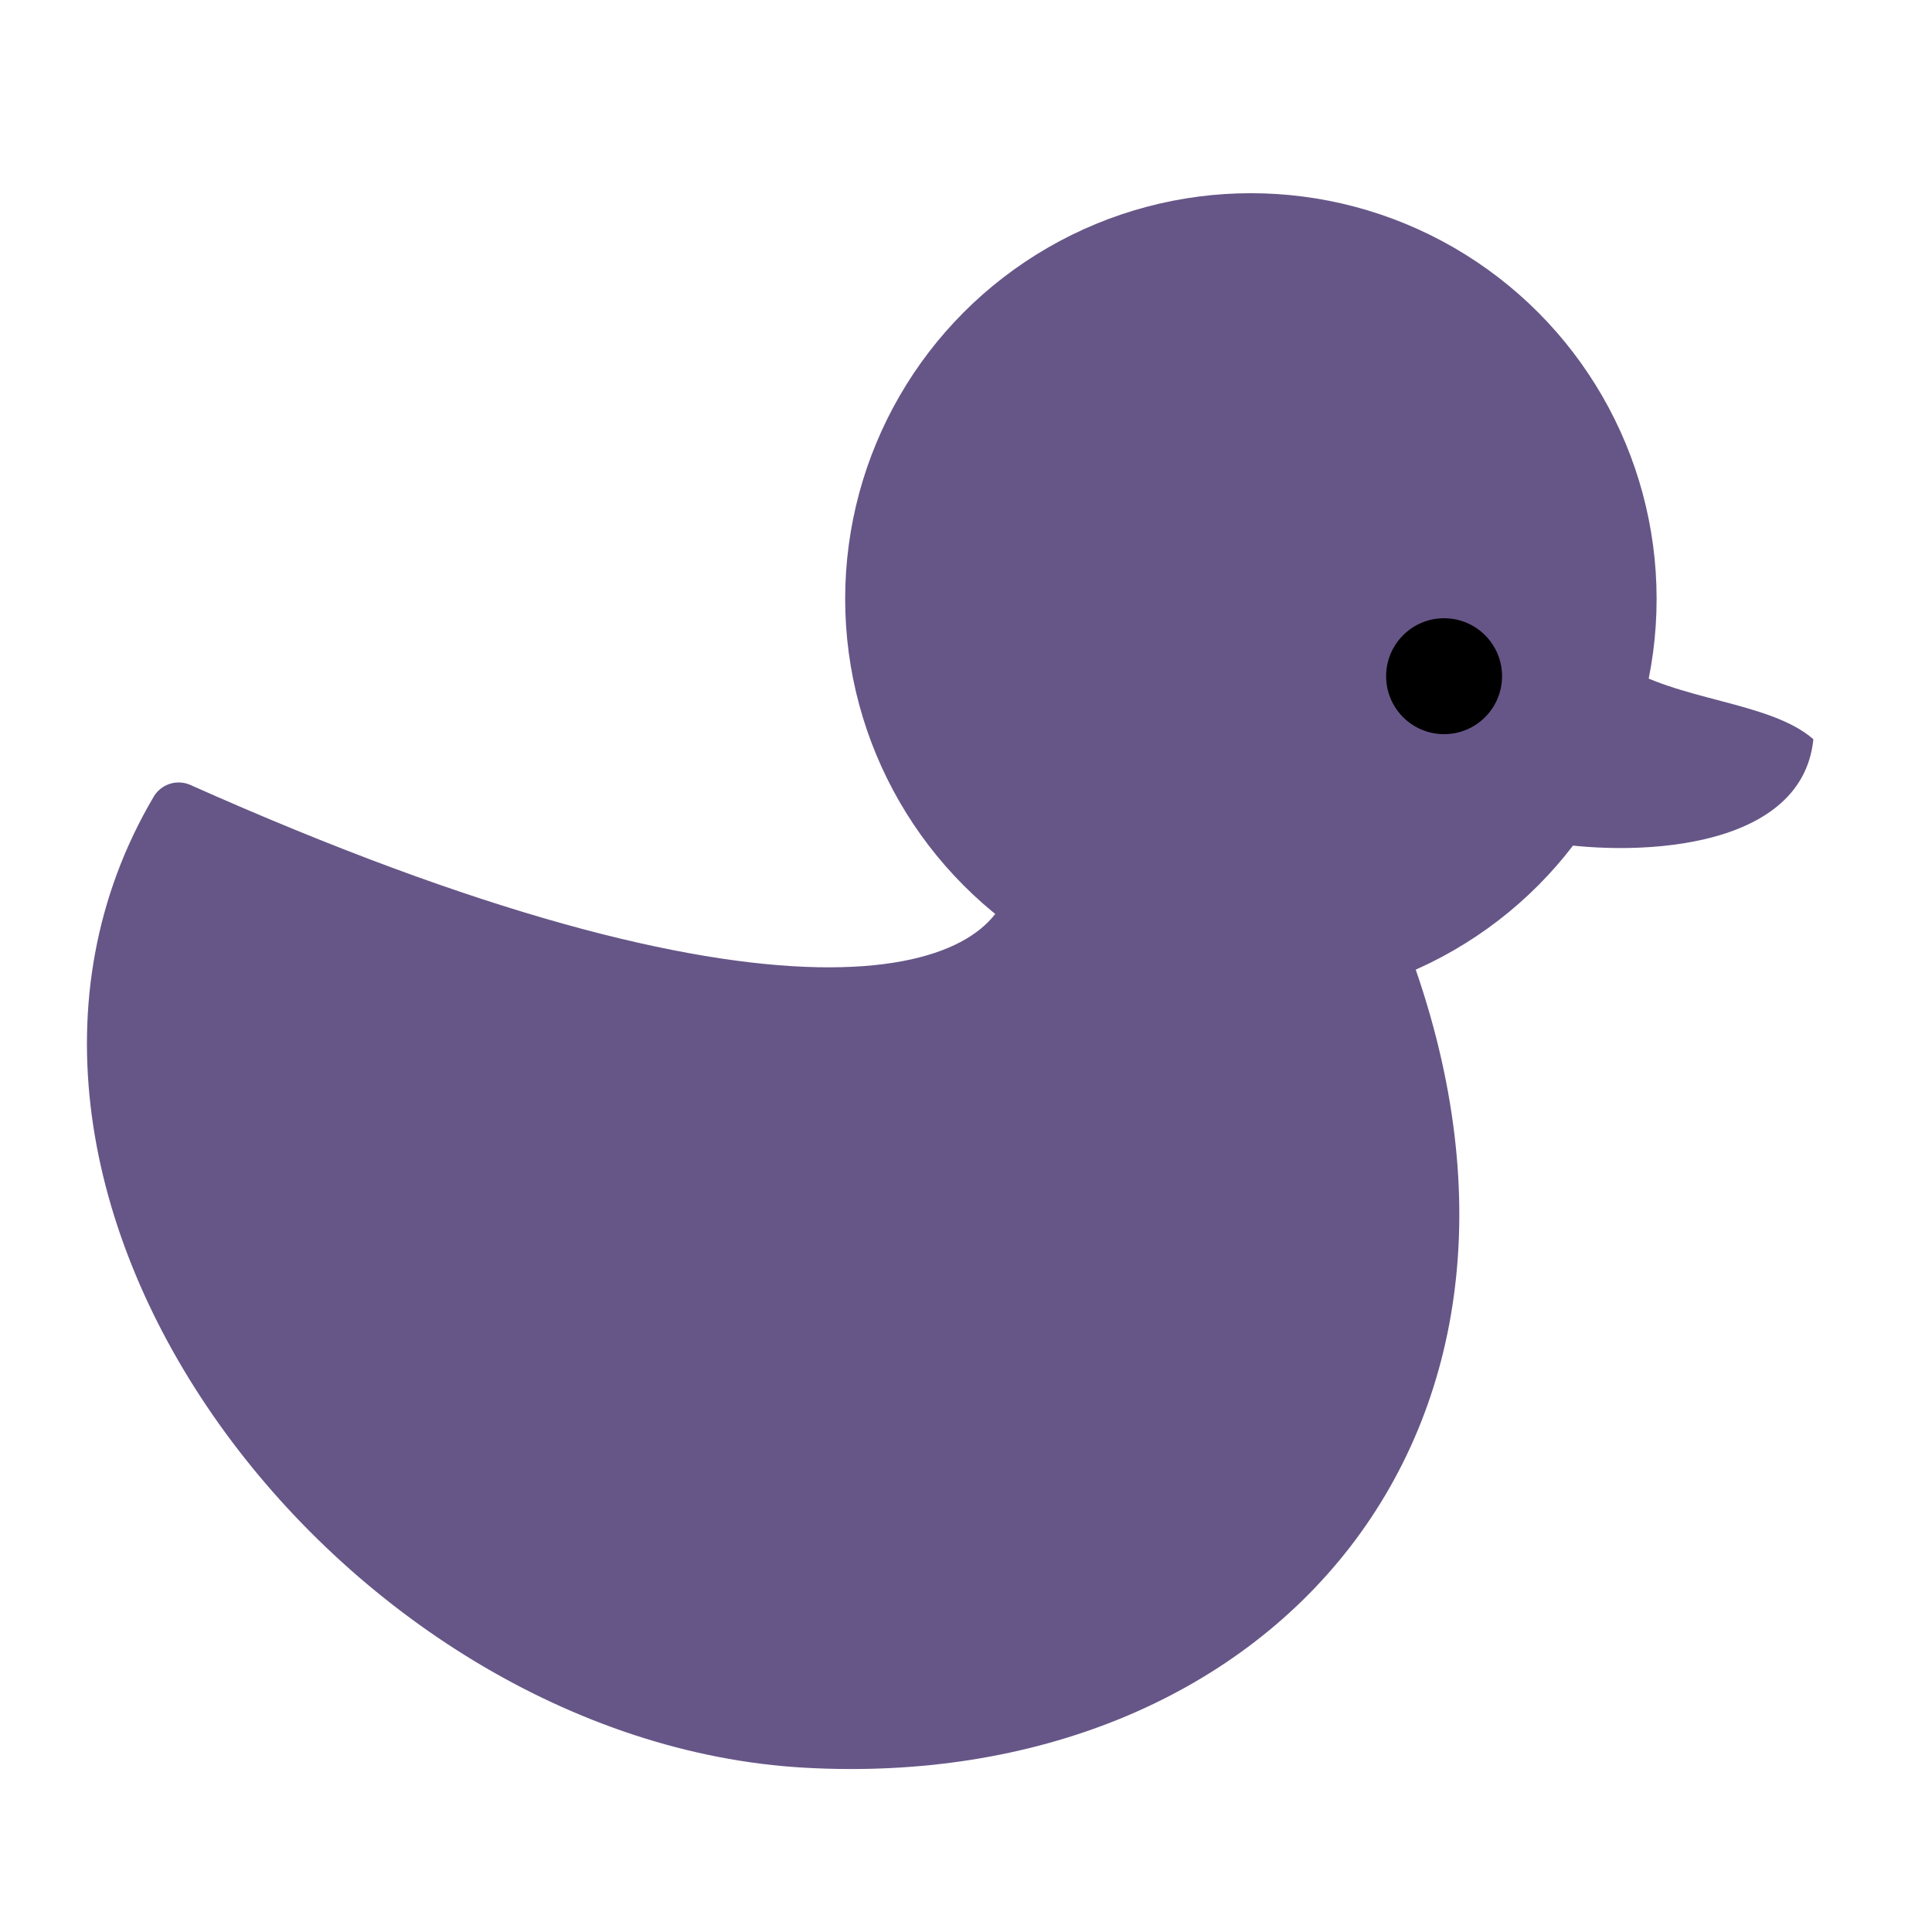 <svg width="1000" height="1000" viewBox="0 0 100 100" fill="none" xmlns="http://www.w3.org/2000/svg">
    <path
        d="M9.246 42C-2.254 61.5 18.746 88.723 41.746 90C64.746 91.277 80.746 73.5 71.246 49L53.746 46C52.246 52.667 39.5 55.5 9.246 42Z"
        fill="#665687" stroke="#665687" stroke-width="3" stroke-linecap="round"
        stroke-linejoin="round" />
    <path
        d="M83.813 34.328C86.796 36.296 91.587 36.281 93.86 38.262C93.272 44.165 84.234 44.381 79.746 43.528L83.813 34.328Z"
        fill="#665687" />
    <circle cx="64.746" cy="31" r="19.5" fill="#665687" stroke="#665687" stroke-width="3"
        stroke-linecap="round" stroke-linejoin="round" />
    <circle cx="74.746" cy="35" r="3" fill="#000" />
</svg>
    